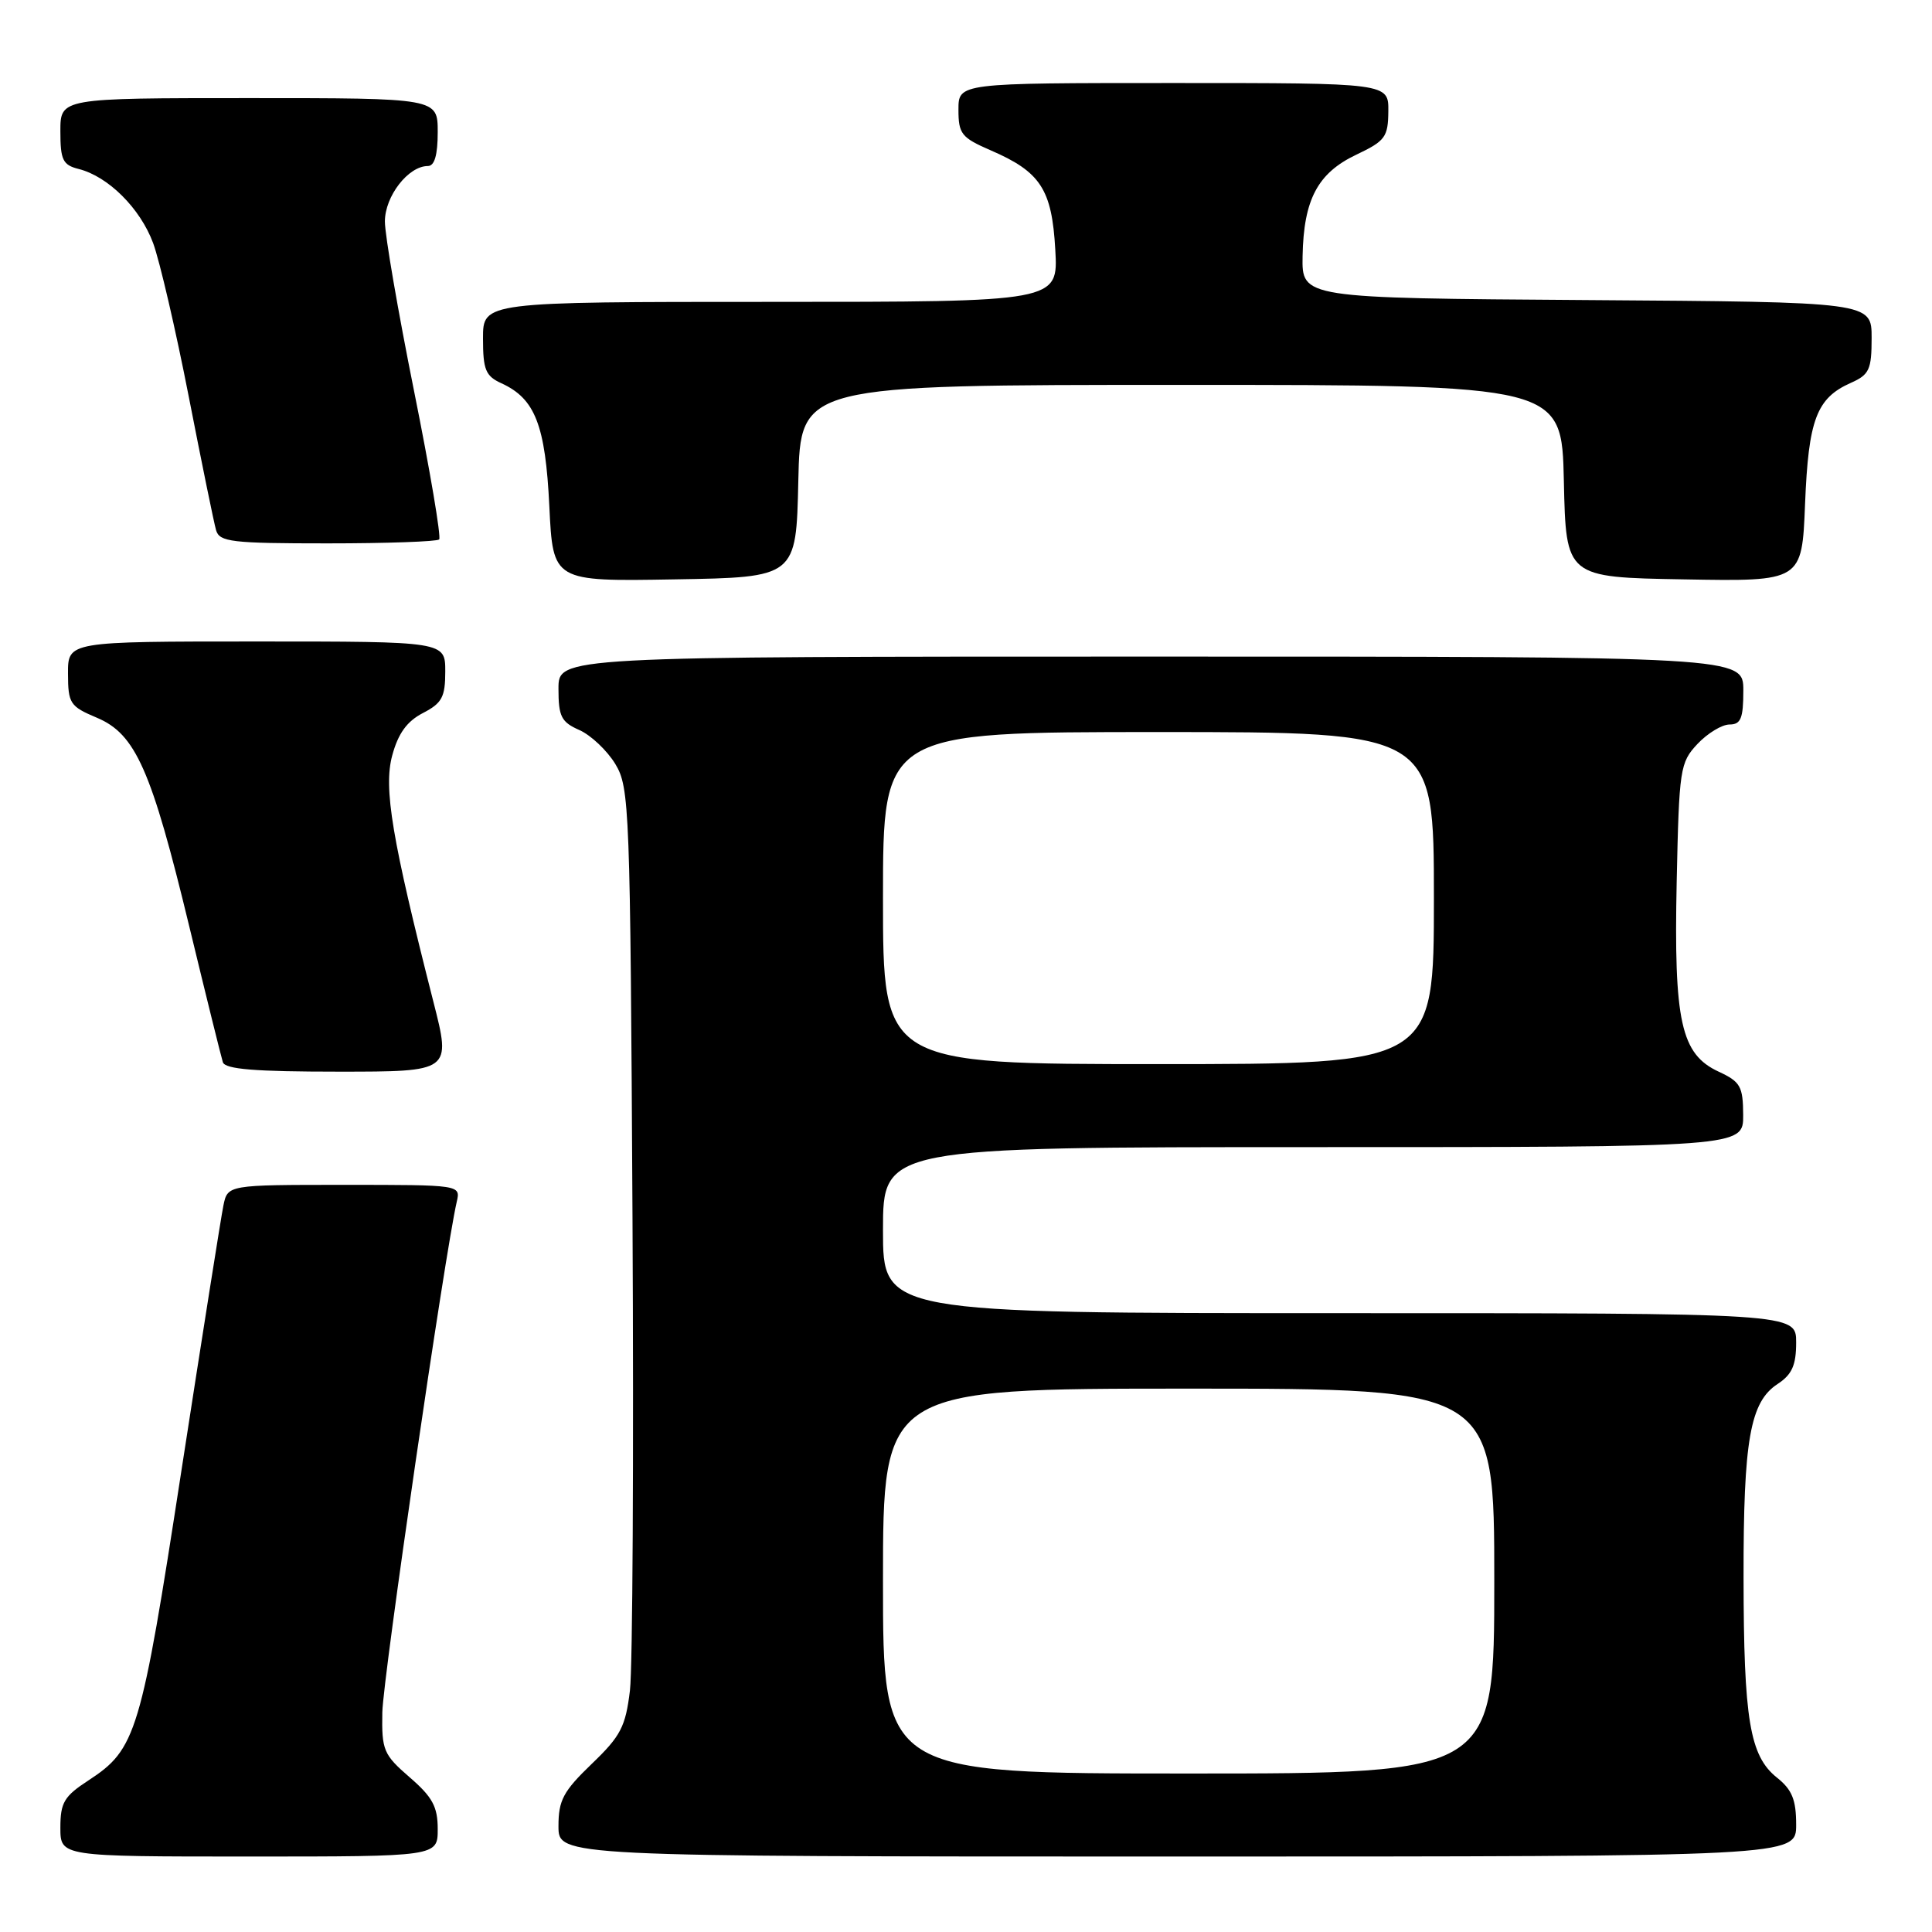 <?xml version="1.0" encoding="UTF-8" standalone="no"?>
<!DOCTYPE svg PUBLIC "-//W3C//DTD SVG 1.1//EN" "http://www.w3.org/Graphics/SVG/1.1/DTD/svg11.dtd" >
<svg xmlns="http://www.w3.org/2000/svg" xmlns:xlink="http://www.w3.org/1999/xlink" version="1.1" viewBox="0 0 256 256">
 <g >
 <path fill="currentColor"
d=" M 58.00 242.36 C 58.00 239.39 57.30 238.11 54.28 235.50 C 50.81 232.49 50.57 231.92 50.66 226.89 C 50.75 222.33 58.95 166.07 60.52 159.25 C 61.04 157.00 61.04 157.00 45.60 157.00 C 30.16 157.00 30.16 157.00 29.60 159.75 C 29.29 161.26 26.79 177.06 24.04 194.86 C 18.66 229.78 18.06 231.77 11.71 235.92 C 8.50 238.01 8.00 238.85 8.00 242.17 C 8.00 246.00 8.00 246.00 33.00 246.00 C 58.00 246.00 58.00 246.00 58.00 242.36 Z  M 238.00 241.79 C 238.00 238.47 237.46 237.14 235.45 235.54 C 231.85 232.66 231.05 227.89 231.03 209.00 C 231.01 190.79 231.89 185.77 235.55 183.38 C 237.45 182.13 238.00 180.90 238.00 177.88 C 238.00 174.00 238.00 174.00 177.50 174.00 C 117.00 174.00 117.00 174.00 117.00 163.00 C 117.00 152.00 117.00 152.00 174.00 152.00 C 231.00 152.00 231.00 152.00 230.98 147.75 C 230.96 143.95 230.62 143.34 227.73 142.00 C 222.73 139.68 221.78 135.39 222.17 116.83 C 222.49 101.84 222.61 101.05 224.92 98.58 C 226.26 97.16 228.17 96.00 229.17 96.00 C 230.67 96.00 231.00 95.19 231.00 91.50 C 231.00 87.00 231.00 87.00 152.50 87.00 C 74.00 87.00 74.00 87.00 74.00 91.26 C 74.00 94.95 74.37 95.68 76.78 96.74 C 78.30 97.42 80.44 99.44 81.53 101.23 C 83.42 104.37 83.51 106.81 83.81 161.50 C 83.98 192.85 83.83 220.97 83.47 224.00 C 82.89 228.80 82.25 230.04 78.40 233.73 C 74.63 237.36 74.00 238.54 74.00 241.98 C 74.00 246.00 74.00 246.00 156.00 246.00 C 238.00 246.00 238.00 246.00 238.00 241.79 Z  M 57.43 132.75 C 51.93 111.15 50.80 104.44 51.97 100.11 C 52.76 97.18 53.92 95.58 56.04 94.48 C 58.57 93.17 59.00 92.37 59.00 88.97 C 59.00 85.00 59.00 85.00 34.00 85.00 C 9.00 85.00 9.00 85.00 9.01 89.25 C 9.02 93.22 9.27 93.60 12.83 95.10 C 17.97 97.26 20.06 101.98 25.09 122.80 C 27.31 131.99 29.31 140.06 29.53 140.75 C 29.83 141.68 33.80 142.00 44.86 142.00 C 59.79 142.00 59.79 142.00 57.43 132.75 Z  M 105.78 63.75 C 106.06 51.00 106.06 51.00 156.50 51.00 C 206.94 51.00 206.94 51.00 207.22 63.75 C 207.50 76.50 207.50 76.50 223.14 76.77 C 238.77 77.05 238.77 77.05 239.18 66.77 C 239.63 55.58 240.70 52.75 245.25 50.73 C 247.69 49.65 248.00 48.98 248.00 44.77 C 248.00 40.02 248.00 40.02 210.25 39.76 C 172.50 39.50 172.50 39.50 172.60 33.94 C 172.74 26.43 174.60 22.93 179.71 20.50 C 183.55 18.68 183.93 18.16 183.96 14.75 C 184.00 11.00 184.00 11.00 155.50 11.00 C 127.00 11.00 127.00 11.00 127.00 14.54 C 127.00 17.74 127.40 18.24 131.25 19.91 C 137.88 22.77 139.38 25.08 139.83 33.07 C 140.23 40.00 140.23 40.00 102.11 40.00 C 64.00 40.00 64.00 40.00 64.00 44.84 C 64.00 49.00 64.34 49.83 66.45 50.79 C 70.91 52.83 72.27 56.33 72.79 67.09 C 73.27 77.05 73.27 77.05 89.38 76.77 C 105.50 76.50 105.50 76.50 105.78 63.75 Z  M 58.19 71.48 C 58.48 71.19 56.98 62.33 54.86 51.79 C 52.74 41.25 51.00 31.15 51.00 29.35 C 51.00 26.00 54.10 22.00 56.69 22.00 C 57.58 22.00 58.00 20.55 58.00 17.50 C 58.00 13.00 58.00 13.00 33.00 13.00 C 8.00 13.00 8.00 13.00 8.00 17.39 C 8.00 21.20 8.32 21.86 10.42 22.39 C 14.33 23.37 18.58 27.60 20.29 32.21 C 21.16 34.57 23.28 43.70 25.00 52.50 C 26.72 61.30 28.35 69.29 28.63 70.25 C 29.08 71.81 30.67 72.00 43.40 72.00 C 51.25 72.00 57.90 71.76 58.19 71.48 Z  M 117.00 209.50 C 117.00 184.00 117.00 184.00 157.50 184.00 C 198.00 184.00 198.00 184.00 198.00 209.50 C 198.00 235.00 198.00 235.00 157.50 235.00 C 117.00 235.00 117.00 235.00 117.00 209.50 Z  M 117.00 119.00 C 117.00 97.00 117.00 97.00 153.50 97.00 C 190.00 97.00 190.00 97.00 190.00 119.00 C 190.00 141.00 190.00 141.00 153.50 141.00 C 117.00 141.00 117.00 141.00 117.00 119.00 Z "/>
</g>
</svg>